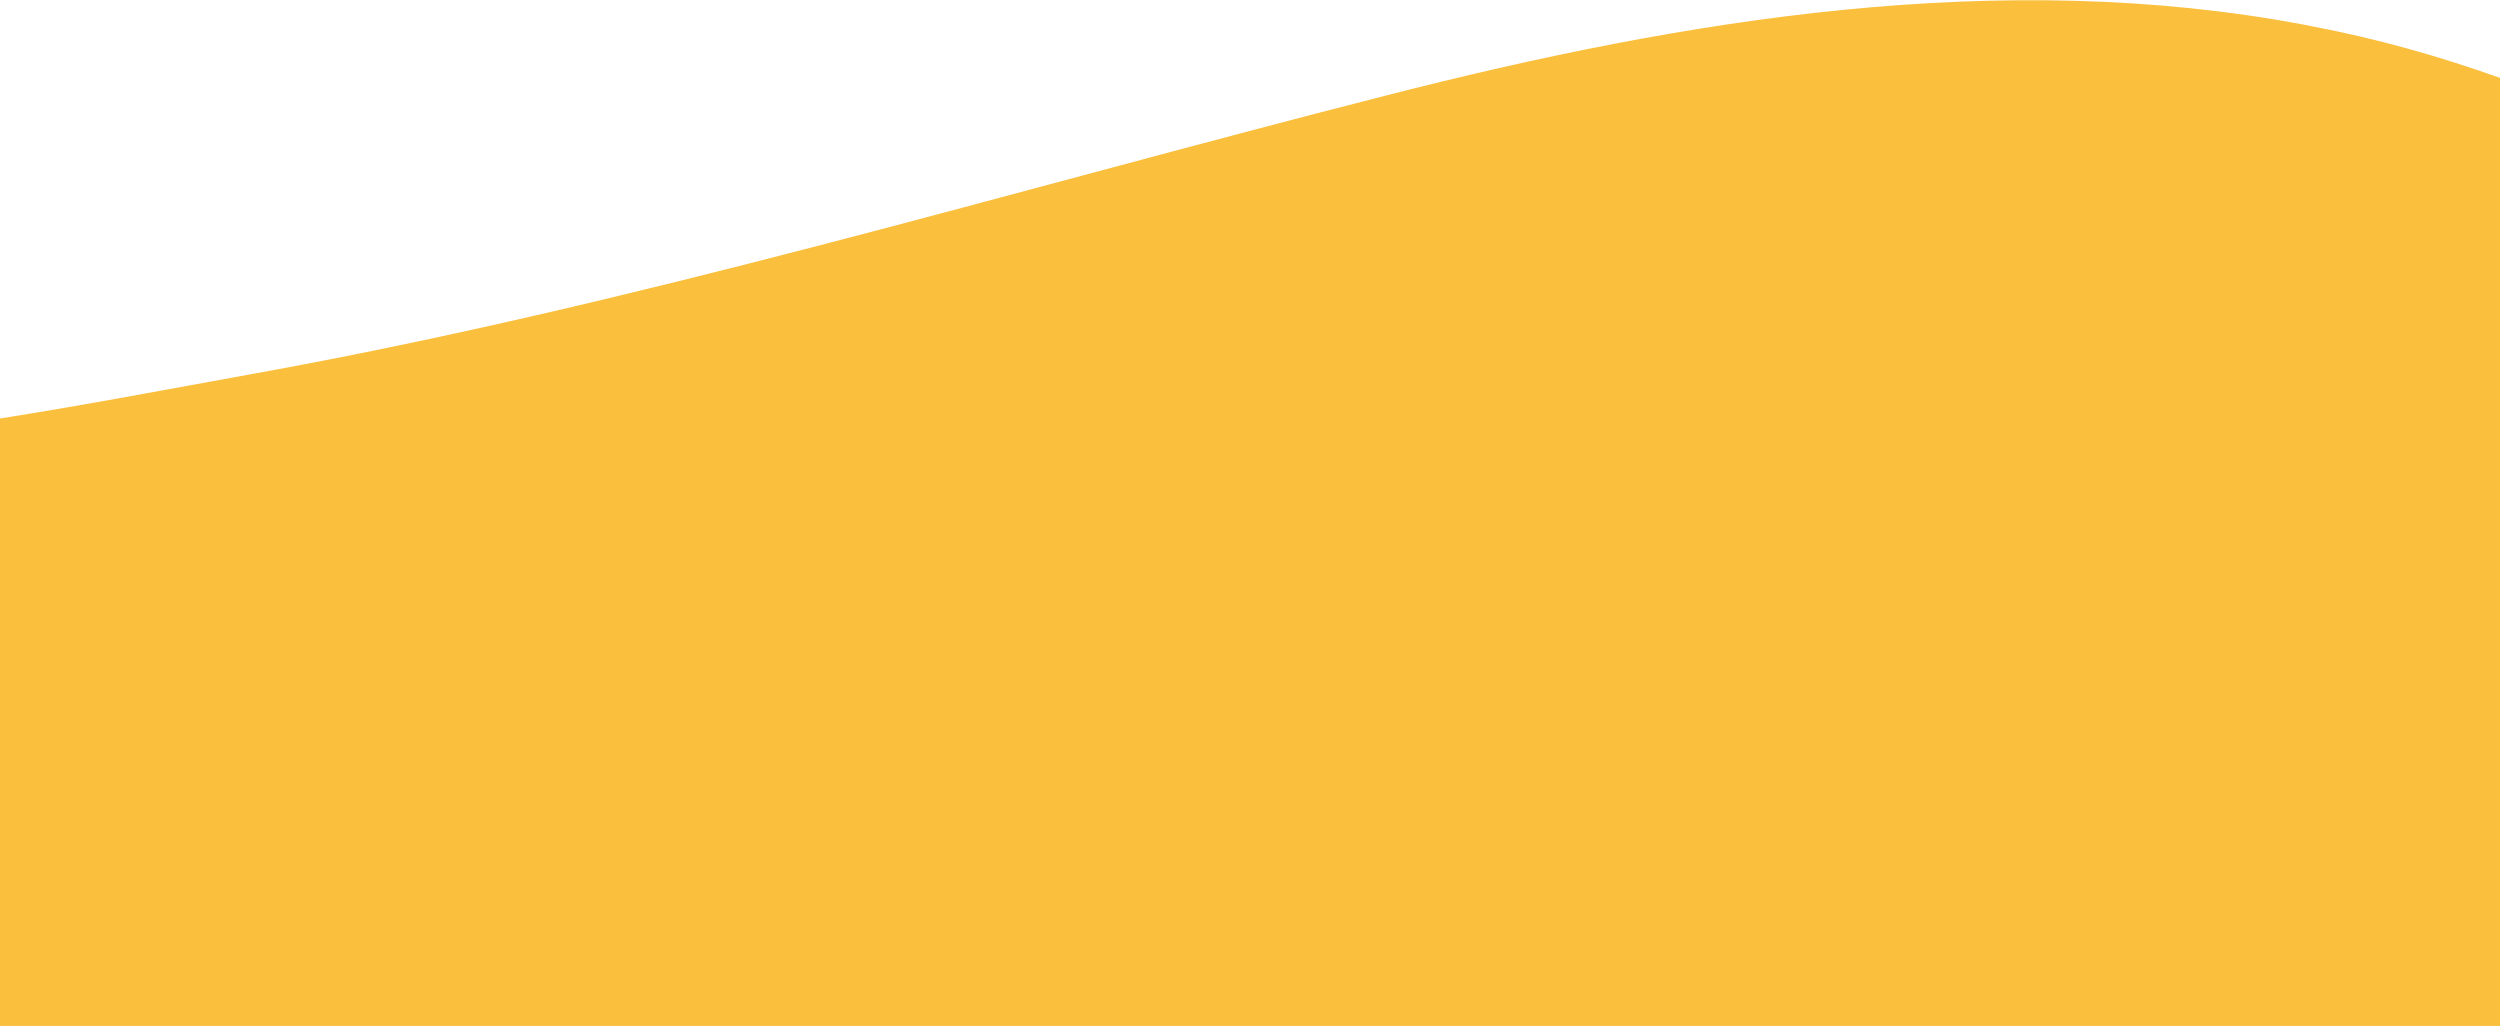 <?xml version="1.0" encoding="utf-8"?>
<!-- Generator: Adobe Illustrator 23.0.3, SVG Export Plug-In . SVG Version: 6.00 Build 0)  -->
<svg version="1.1" id="Layer_1" xmlns="http://www.w3.org/2000/svg" xmlns:xlink="http://www.w3.org/1999/xlink" x="0px" y="0px"
	 viewBox="0 0 414 169.9" style="enable-background:new 0 0 414 169.9;" xml:space="preserve">
<style type="text/css">
	.st0{fill:#FABF3C;}
</style>
<path class="st0" d="M414,12.9c-10.1-3.6-20.4-6.5-30.9-8.5c-0.5-0.1-1-0.2-1.5-0.3c-50.3-9.5-102.4-1-152,11.7
	C166.8,31.8,105.3,50.5,41.4,62C28.6,64.3,14.6,67,0,69.3v100.6h414V12.9z"/>
</svg>
